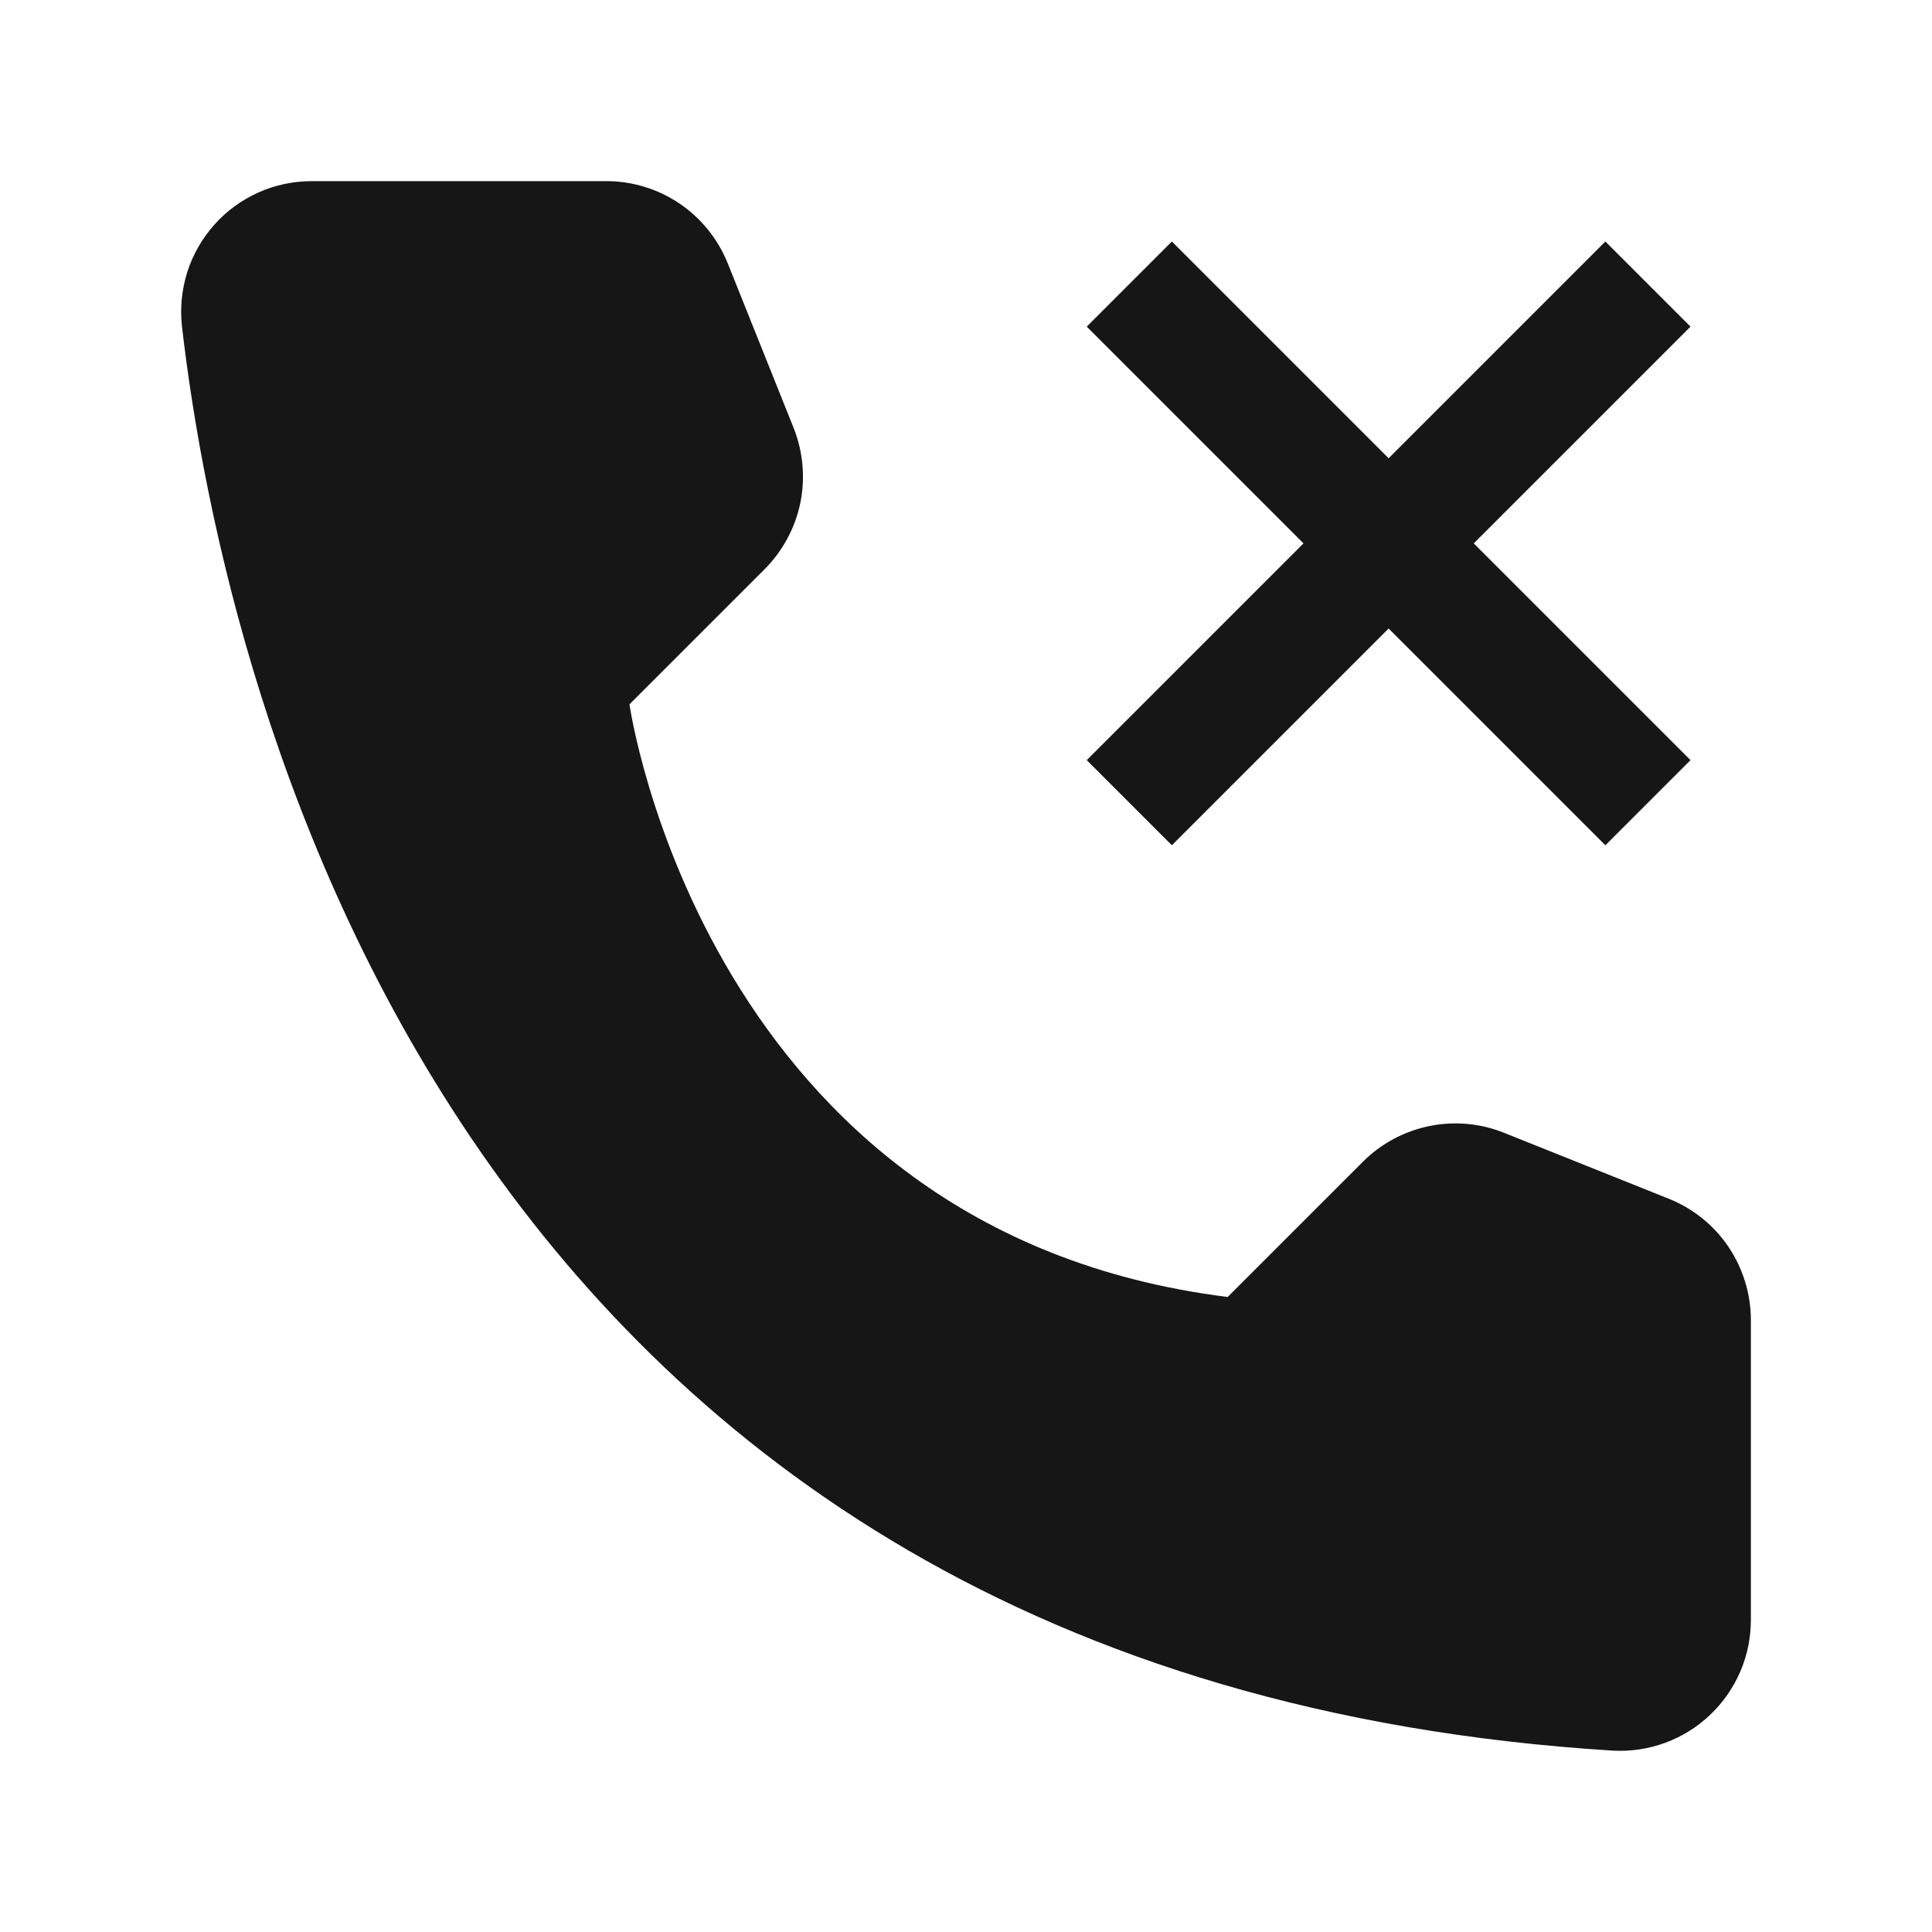 <svg width="16" height="16" viewBox="0 0 16 16" fill="none" xmlns="http://www.w3.org/2000/svg">
<path d="M10.167 10.741L11.287 9.621C11.437 9.471 11.627 9.369 11.835 9.326C12.043 9.283 12.258 9.302 12.455 9.381L13.819 9.927C14.02 10.007 14.193 10.146 14.314 10.325C14.435 10.505 14.5 10.716 14.5 10.933V13.414C14.5 13.561 14.471 13.707 14.413 13.842C14.354 13.978 14.27 14.1 14.162 14.202C14.056 14.303 13.929 14.382 13.791 14.433C13.652 14.484 13.505 14.506 13.358 14.498C3.797 13.903 1.866 5.806 1.507 2.704C1.49 2.552 1.505 2.399 1.551 2.253C1.597 2.108 1.674 1.974 1.776 1.86C1.877 1.746 2.002 1.656 2.142 1.593C2.281 1.531 2.432 1.5 2.585 1.5H5.021C5.238 1.5 5.449 1.565 5.628 1.686C5.808 1.808 5.946 1.98 6.027 2.181L6.573 3.545C6.651 3.742 6.67 3.958 6.628 4.165C6.585 4.373 6.482 4.563 6.333 4.713L5.213 5.833C5.213 5.833 5.833 10.2 10.167 10.741Z" fill="#161616"/>
<path d="M12.205 4.5L14 2.705L13.295 2L11.5 3.795L9.705 2L9 2.705L10.795 4.5L9 6.295L9.705 7L11.5 5.205L13.295 7L14 6.295L12.205 4.5Z" fill="#161616"/>
</svg>

